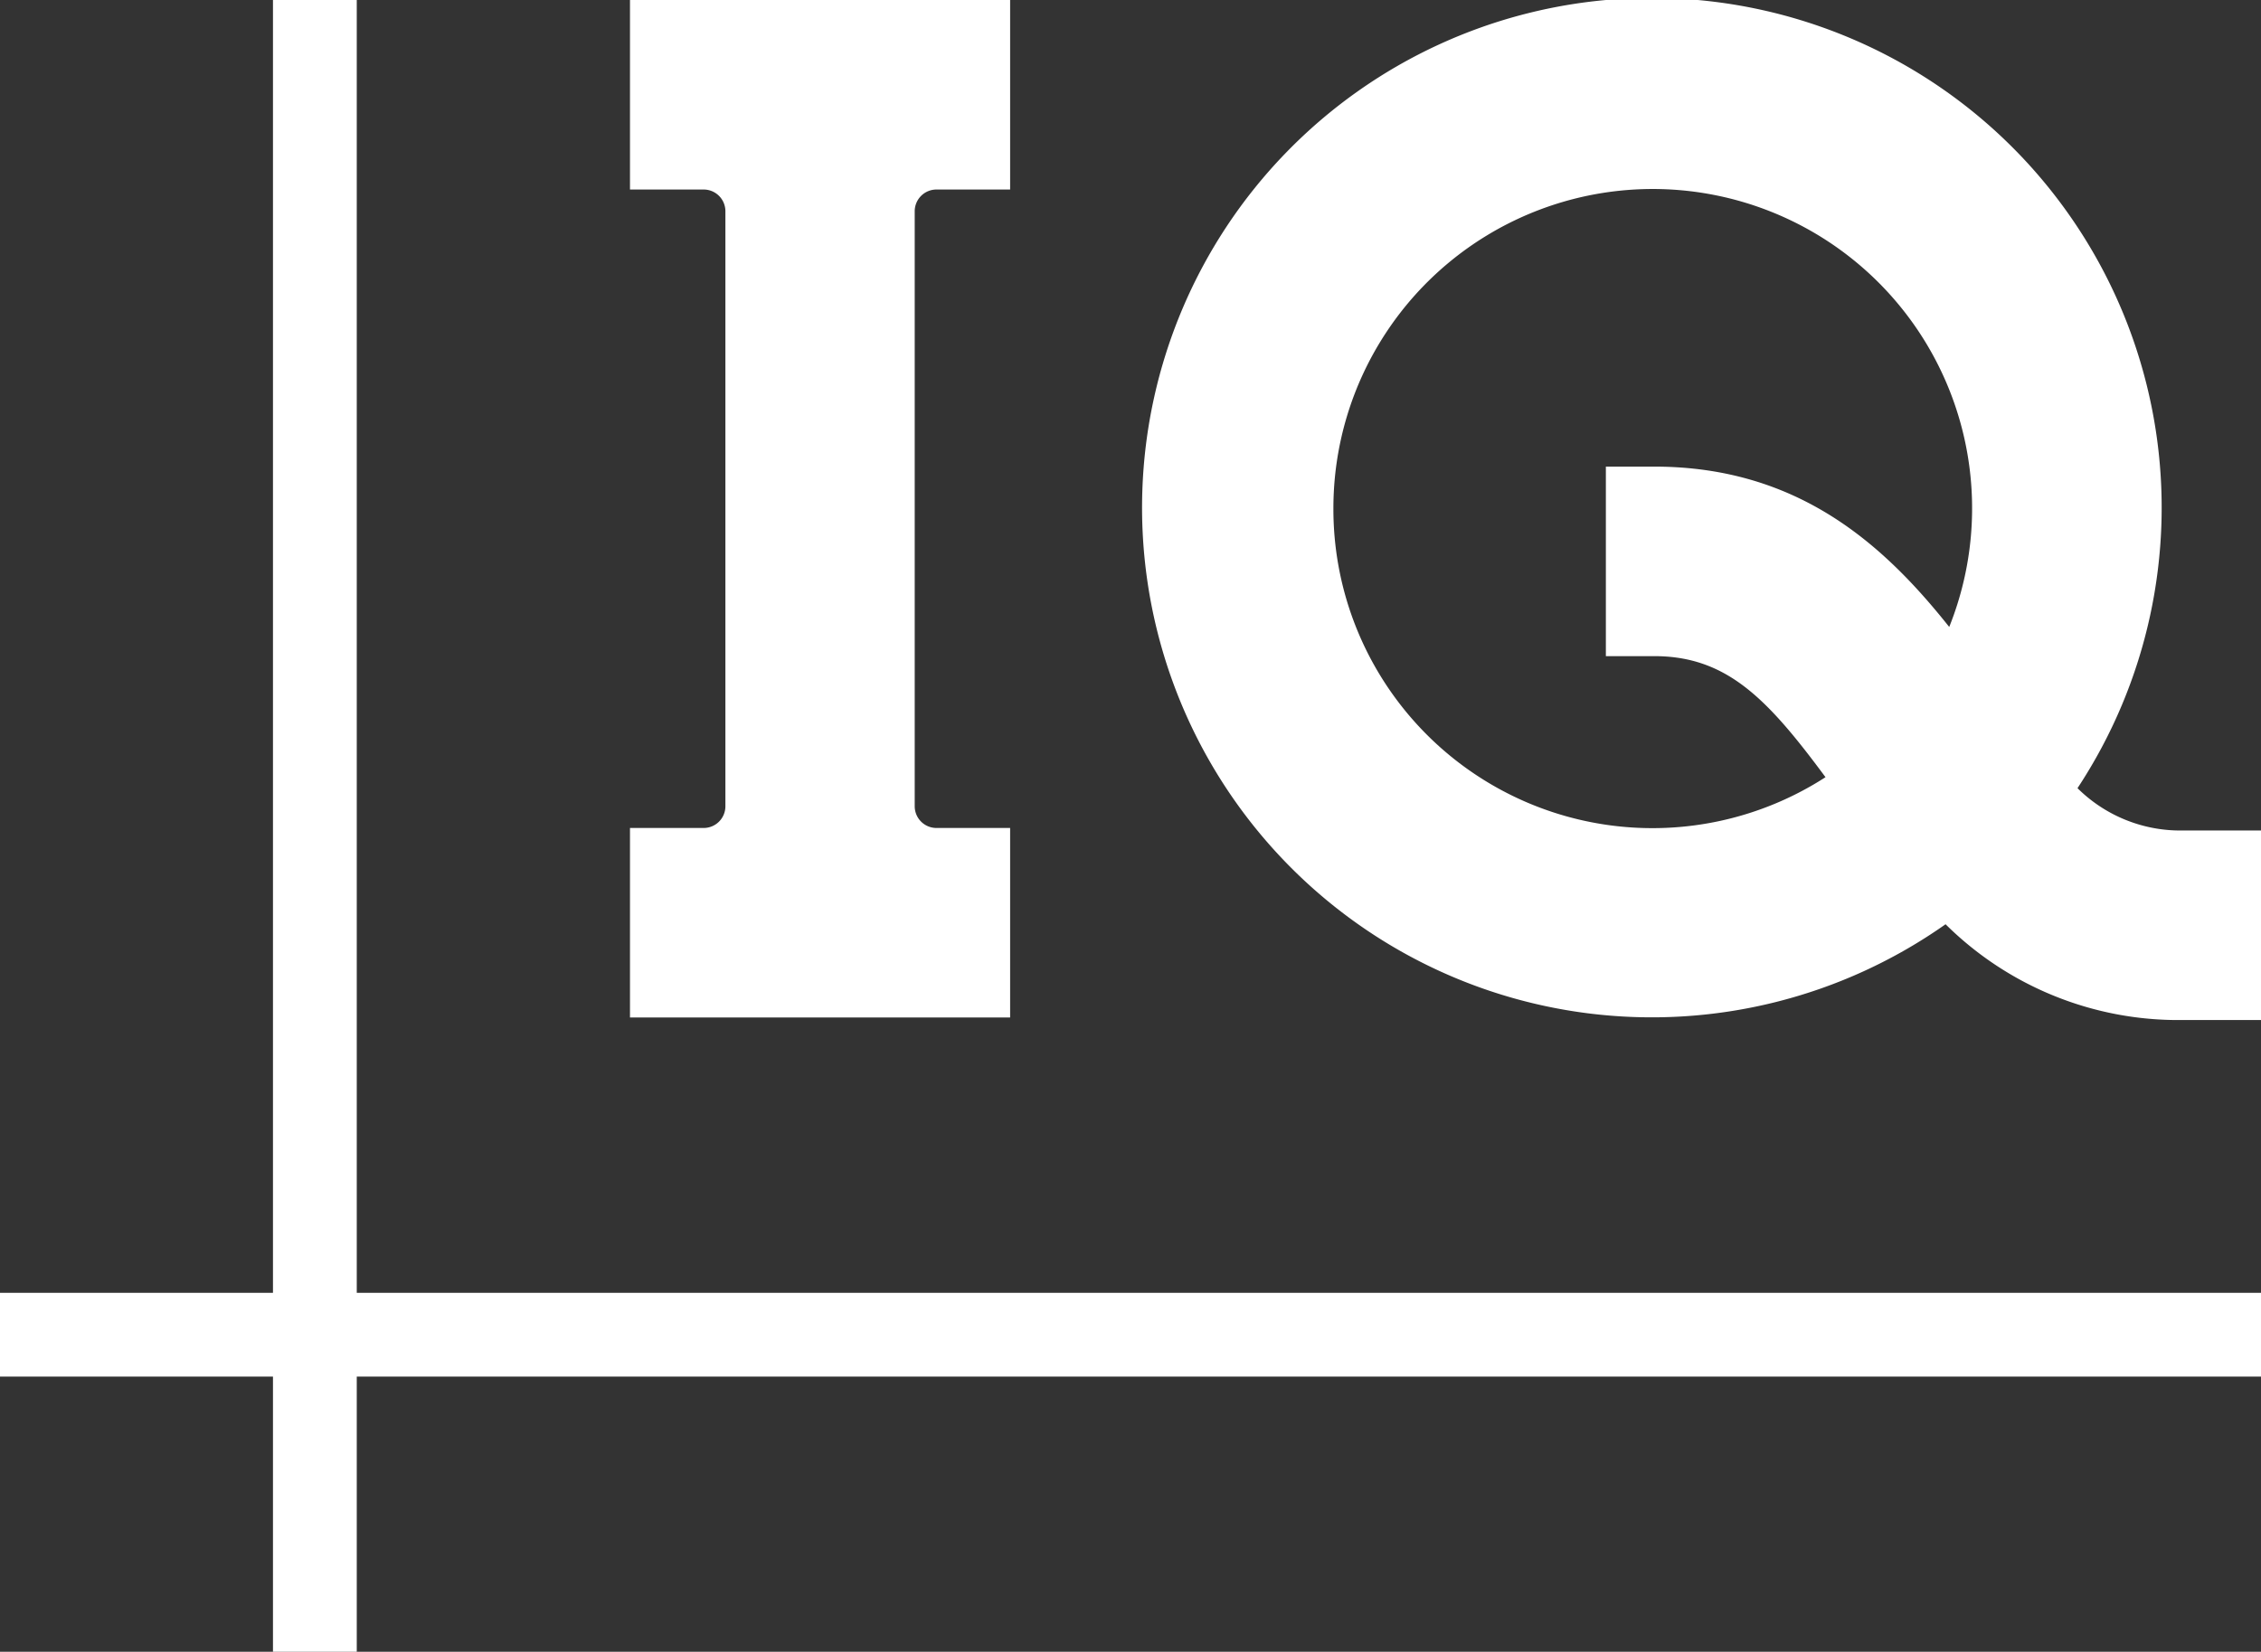 <svg xmlns="http://www.w3.org/2000/svg" viewBox="0 0 178.91 130.73"><rect x="0" y="0" width="178.91" height="130.73" fill="#333333" stroke="none"/><defs><style>.cls-1{fill:#fff;}</style></defs><title>mark_white</title><g id="Layer_2" data-name="Layer 2"><g id="Layer_1-2" data-name="Layer 1"><path class="cls-1" d="M164.39,62.38a40.34,40.34,0,1,0-10.44,10.77,26.14,26.14,0,0,0,18.71,7.58h6.25v-15h-6.25A11.55,11.55,0,0,1,164.39,62.38ZM105.51,40.25a25.27,25.27,0,1,1,48.73,9.37c-5.15-6.48-11.93-12.69-23.34-12.69h-3.83v15h3.83c5.78,0,9,3.44,13.55,9.58a25.25,25.25,0,0,1-38.94-21.24Z"/><path class="cls-1" d="M79.93,65.53H74.1a1.72,1.72,0,0,1-1.72-1.72V16.7A1.72,1.72,0,0,1,74.1,15h5.83V0H49.85V15h5.83A1.72,1.72,0,0,1,57.4,16.7V63.81a1.72,1.72,0,0,1-1.72,1.72H49.85v15H79.93Z"/><rect class="cls-1" x="21.6" width="6.63" height="130.73"/><rect class="cls-1" y="102.32" width="178.91" height="6.63"/></g></g></svg>